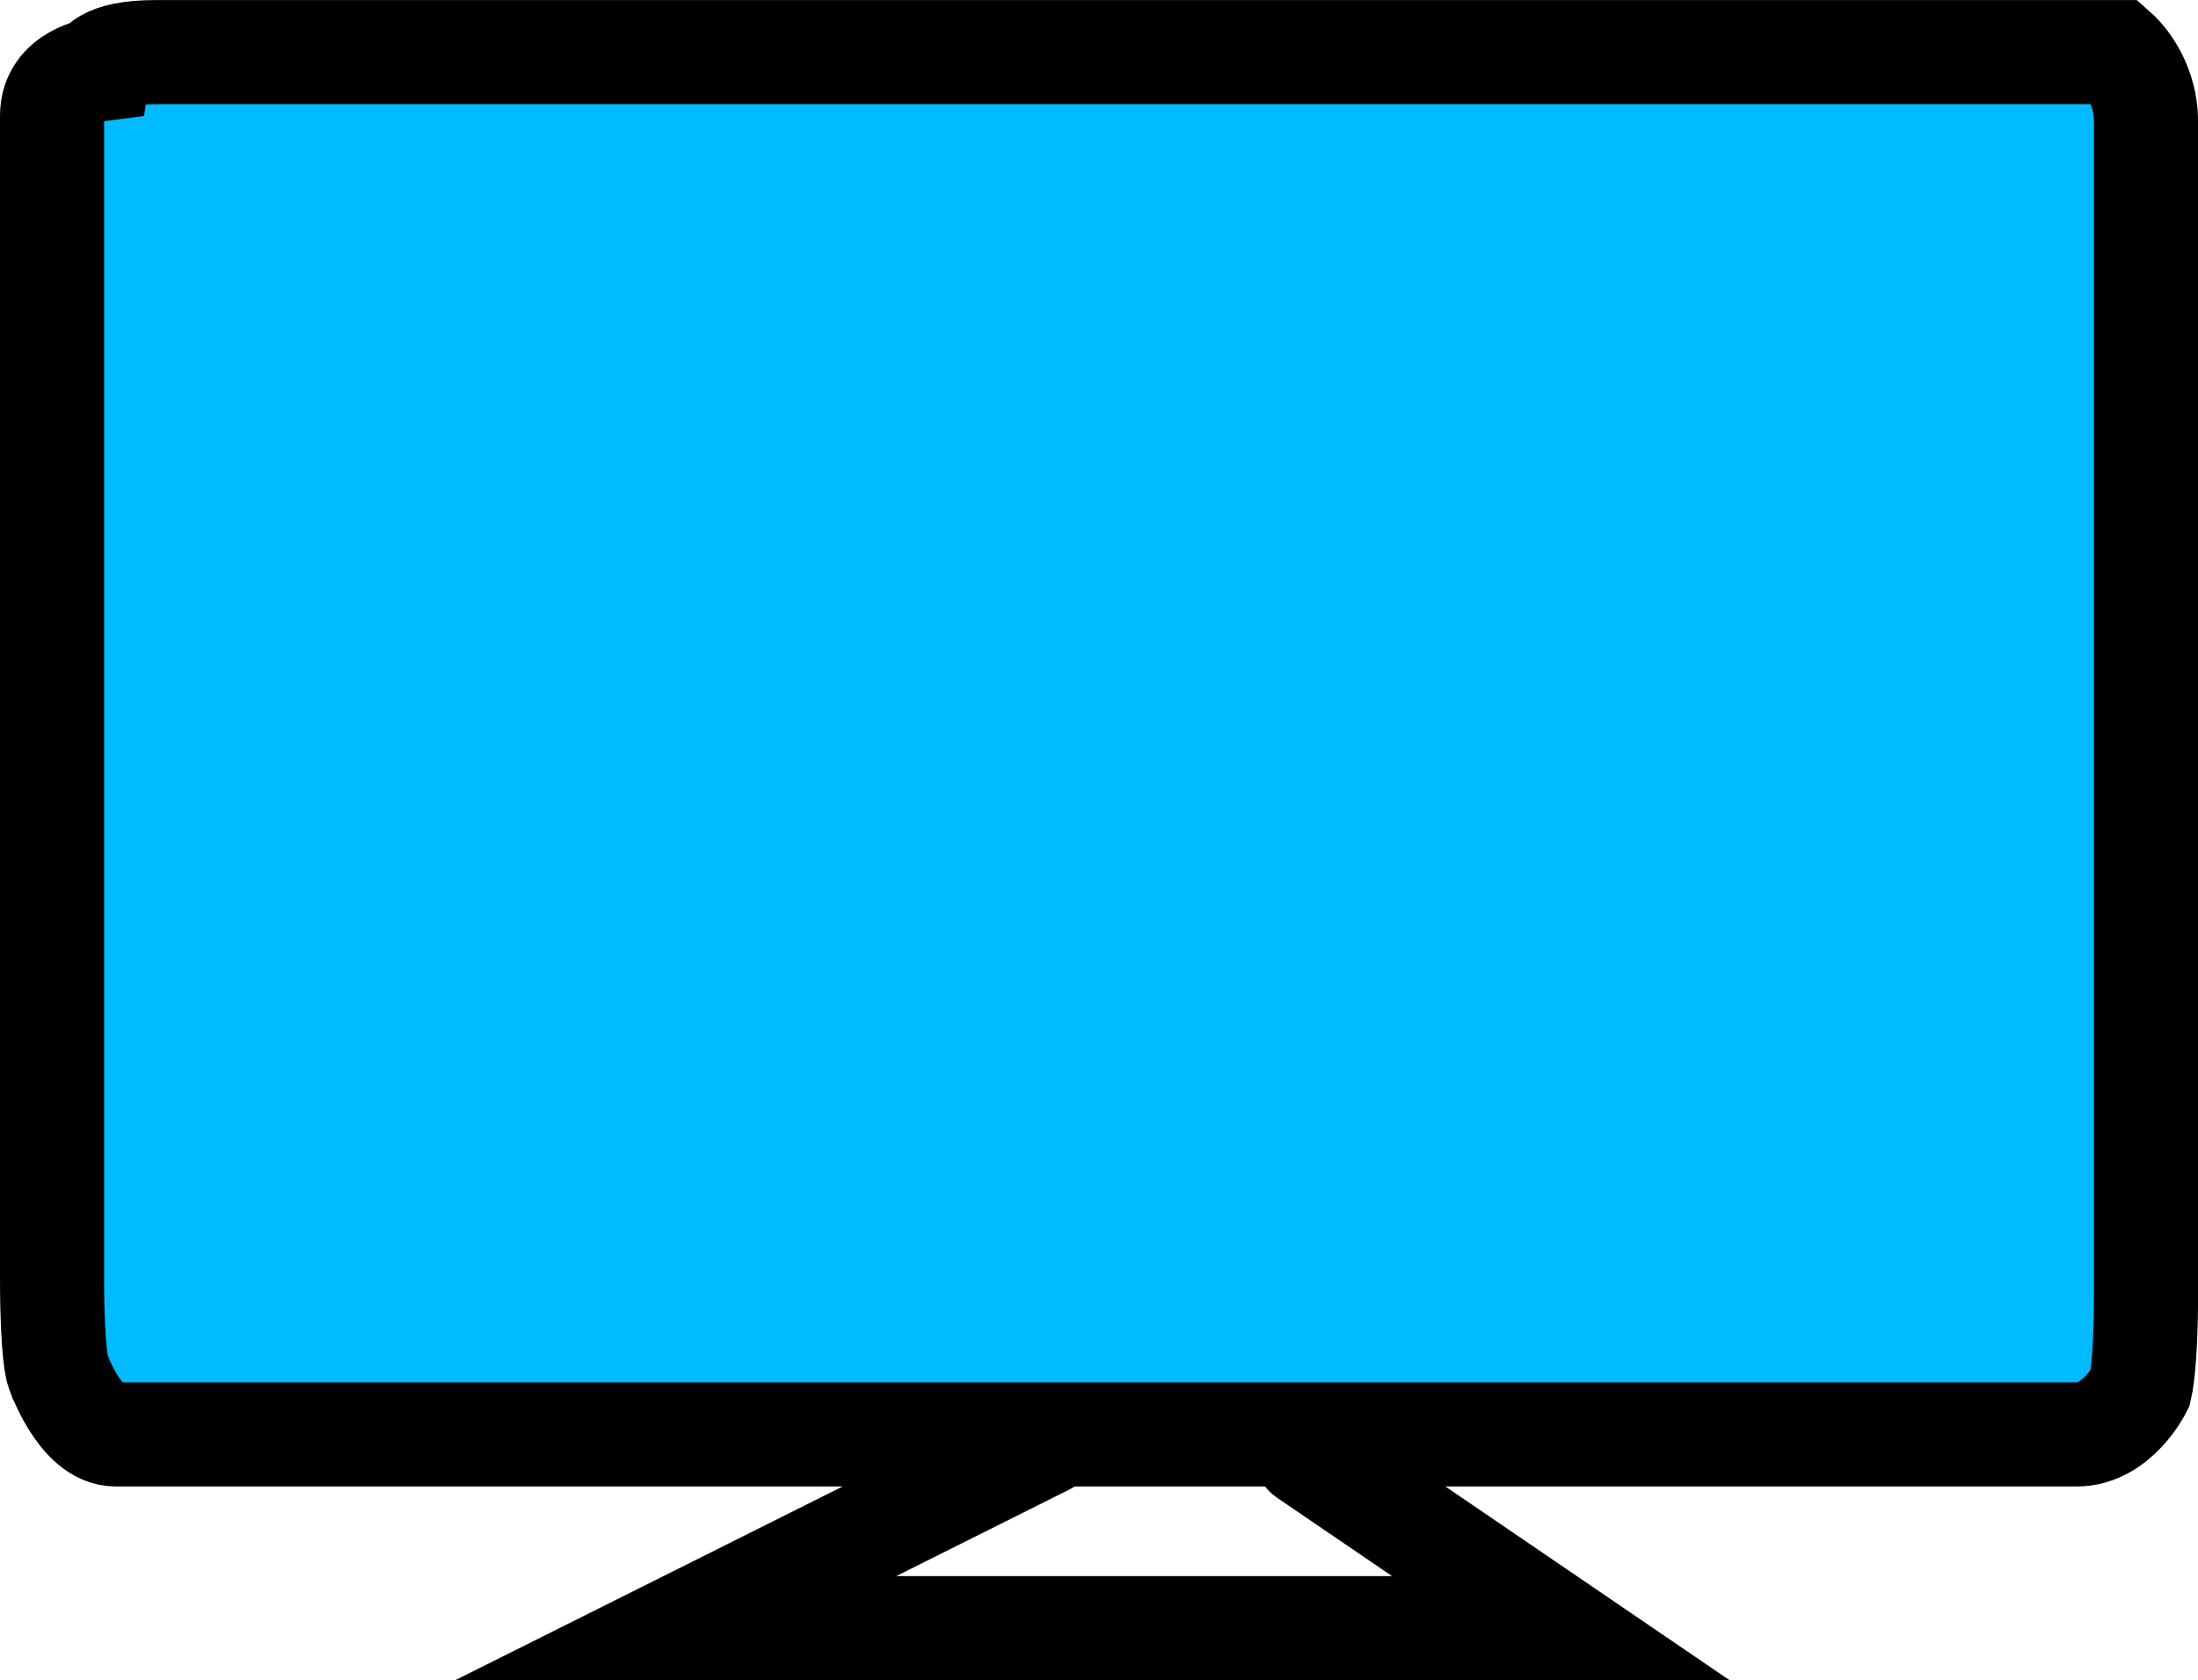 <svg version="1.1" xmlns="http://www.w3.org/2000/svg" xmlns:xlink="http://www.w3.org/1999/xlink" width="42.222" height="32.278" viewBox="0,0,42.222,32.278"><g transform="translate(-218.889,-165.722)"><g data-paper-data="{&quot;isPaintingLayer&quot;:true}" fill-rule="nonzero" stroke="#000000" stroke-width="2" stroke-linejoin="miter" stroke-miterlimit="10" stroke-dasharray="" stroke-dashoffset="0" style="mix-blend-mode: normal"><path d="M220,192.056c0,0 -0.111,-0.304 -0.111,-1.778c0,-3.503 0,-18.009 0,-22.333c0,-0.774 0.889,-0.889 0.889,-0.889c0,0 0.05,-0.333 1.111,-0.333c6.985,0 33.372,0 36.889,0c0.75,0 0.778,0 0.778,0c0,0 0.556,0.491 0.556,1.333c0,4.524 0,19.193 0,22.556c0,1.333 -0.111,1.778 -0.111,1.778c0,0 -0.438,0.889 -1.222,0.889c-6.231,0 -34.193,0 -37.667,0c-0.692,0 -1.111,-1.222 -1.111,-1.222z" fill="#00bbff" stroke-linecap="butt"/><path d="M238.981,193.444l-7.111,3.556h17l-4.889,-3.333" fill="none" stroke-linecap="round"/></g></g></svg>